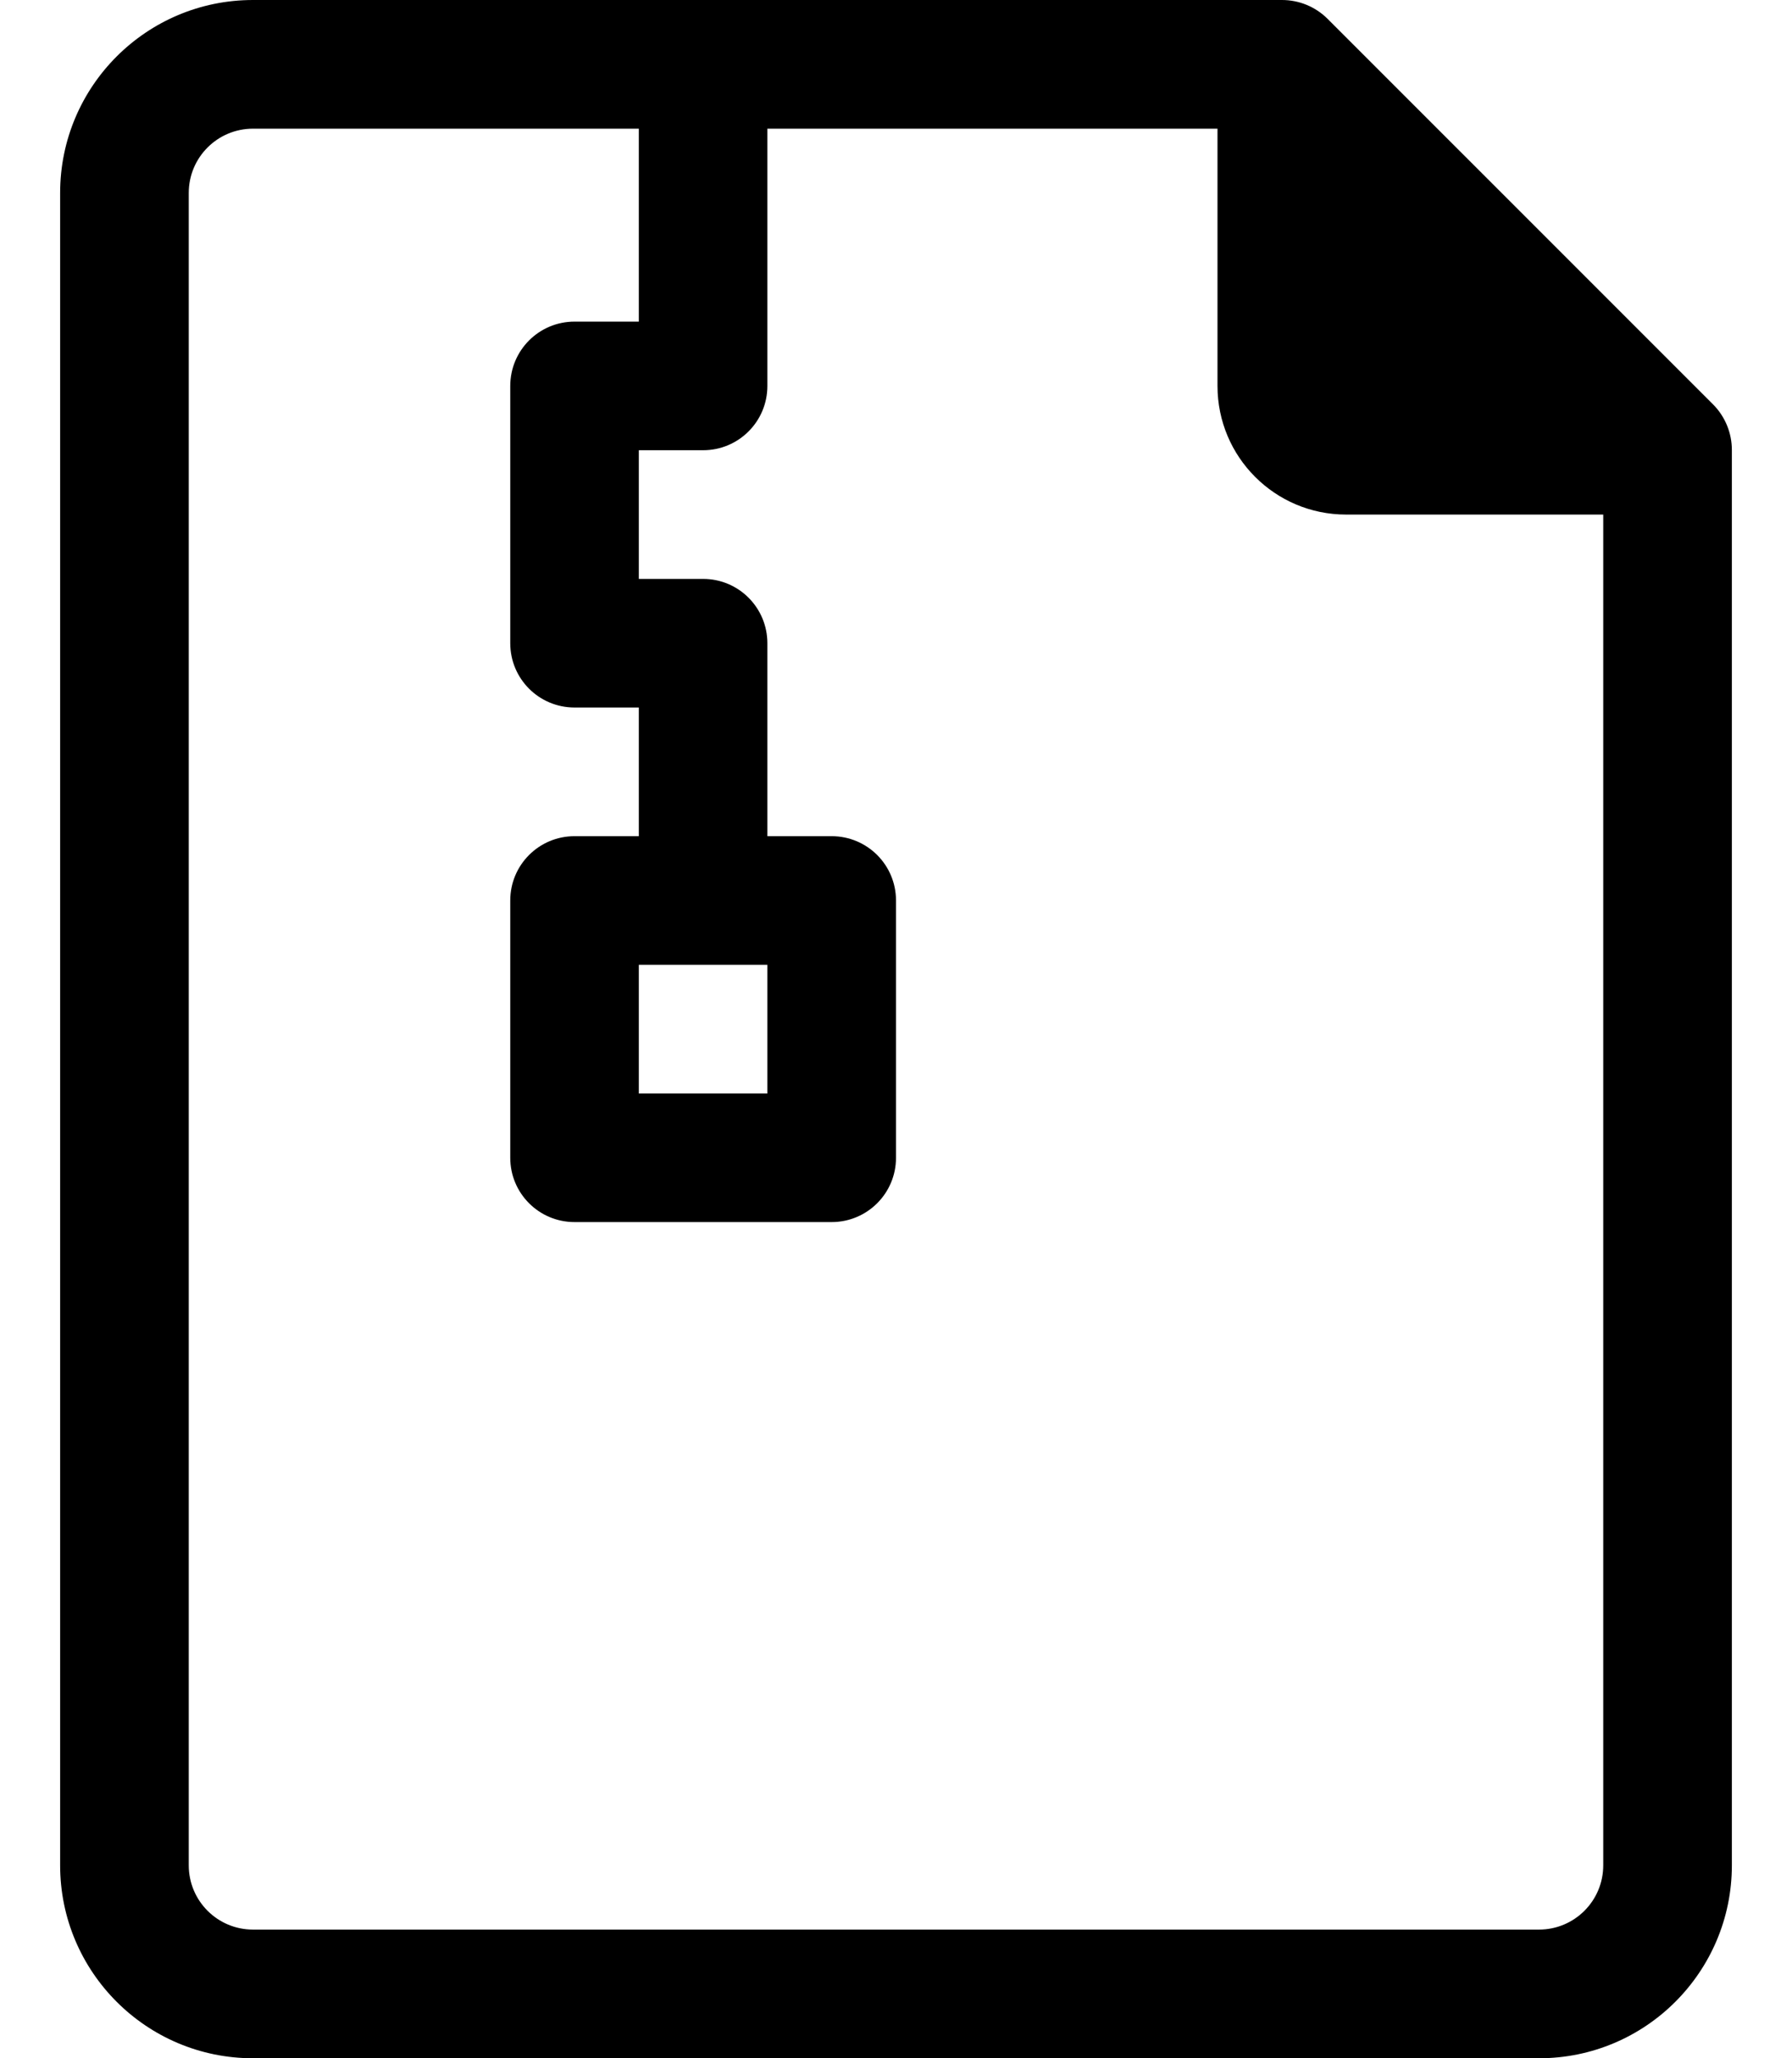 <svg width="27" height="31" viewBox="0 0 27 31" xmlns="http://www.w3.org/2000/svg">
<path d="M25.813 6.093L20 0.281C19.817 0.1 19.57 -0.001 19.312 1.54576e-05H3.812C2.207 1.54576e-05 0.906 1.301 0.906 2.906V28.094C0.906 29.699 2.207 31 3.812 31H23.188C24.793 31 26.094 29.699 26.094 28.094V6.781C26.095 6.524 25.994 6.276 25.813 6.093ZM24.156 28.094C24.156 28.629 23.723 29.062 23.188 29.062H3.812C3.277 29.062 2.844 28.629 2.844 28.094V2.906C2.844 2.371 3.277 1.938 3.812 1.938H9.625V4.844H8.656C8.121 4.844 7.688 5.277 7.688 5.813V9.688C7.688 10.223 8.121 10.656 8.656 10.656H9.625V12.594H8.656C8.121 12.594 7.688 13.027 7.688 13.562V17.438C7.688 17.973 8.121 18.406 8.656 18.406H12.531C13.066 18.406 13.5 17.973 13.5 17.438V13.562C13.5 13.027 13.066 12.594 12.531 12.594H11.562V9.688C11.562 9.152 11.129 8.719 10.594 8.719H9.625V6.781H10.594C11.129 6.781 11.562 6.348 11.562 5.813V1.938H18.344V5.813C18.344 6.883 19.211 7.75 20.281 7.75H24.156V28.094ZM11.562 14.531V16.469H9.625V14.531H11.562Z"/>
</svg>
